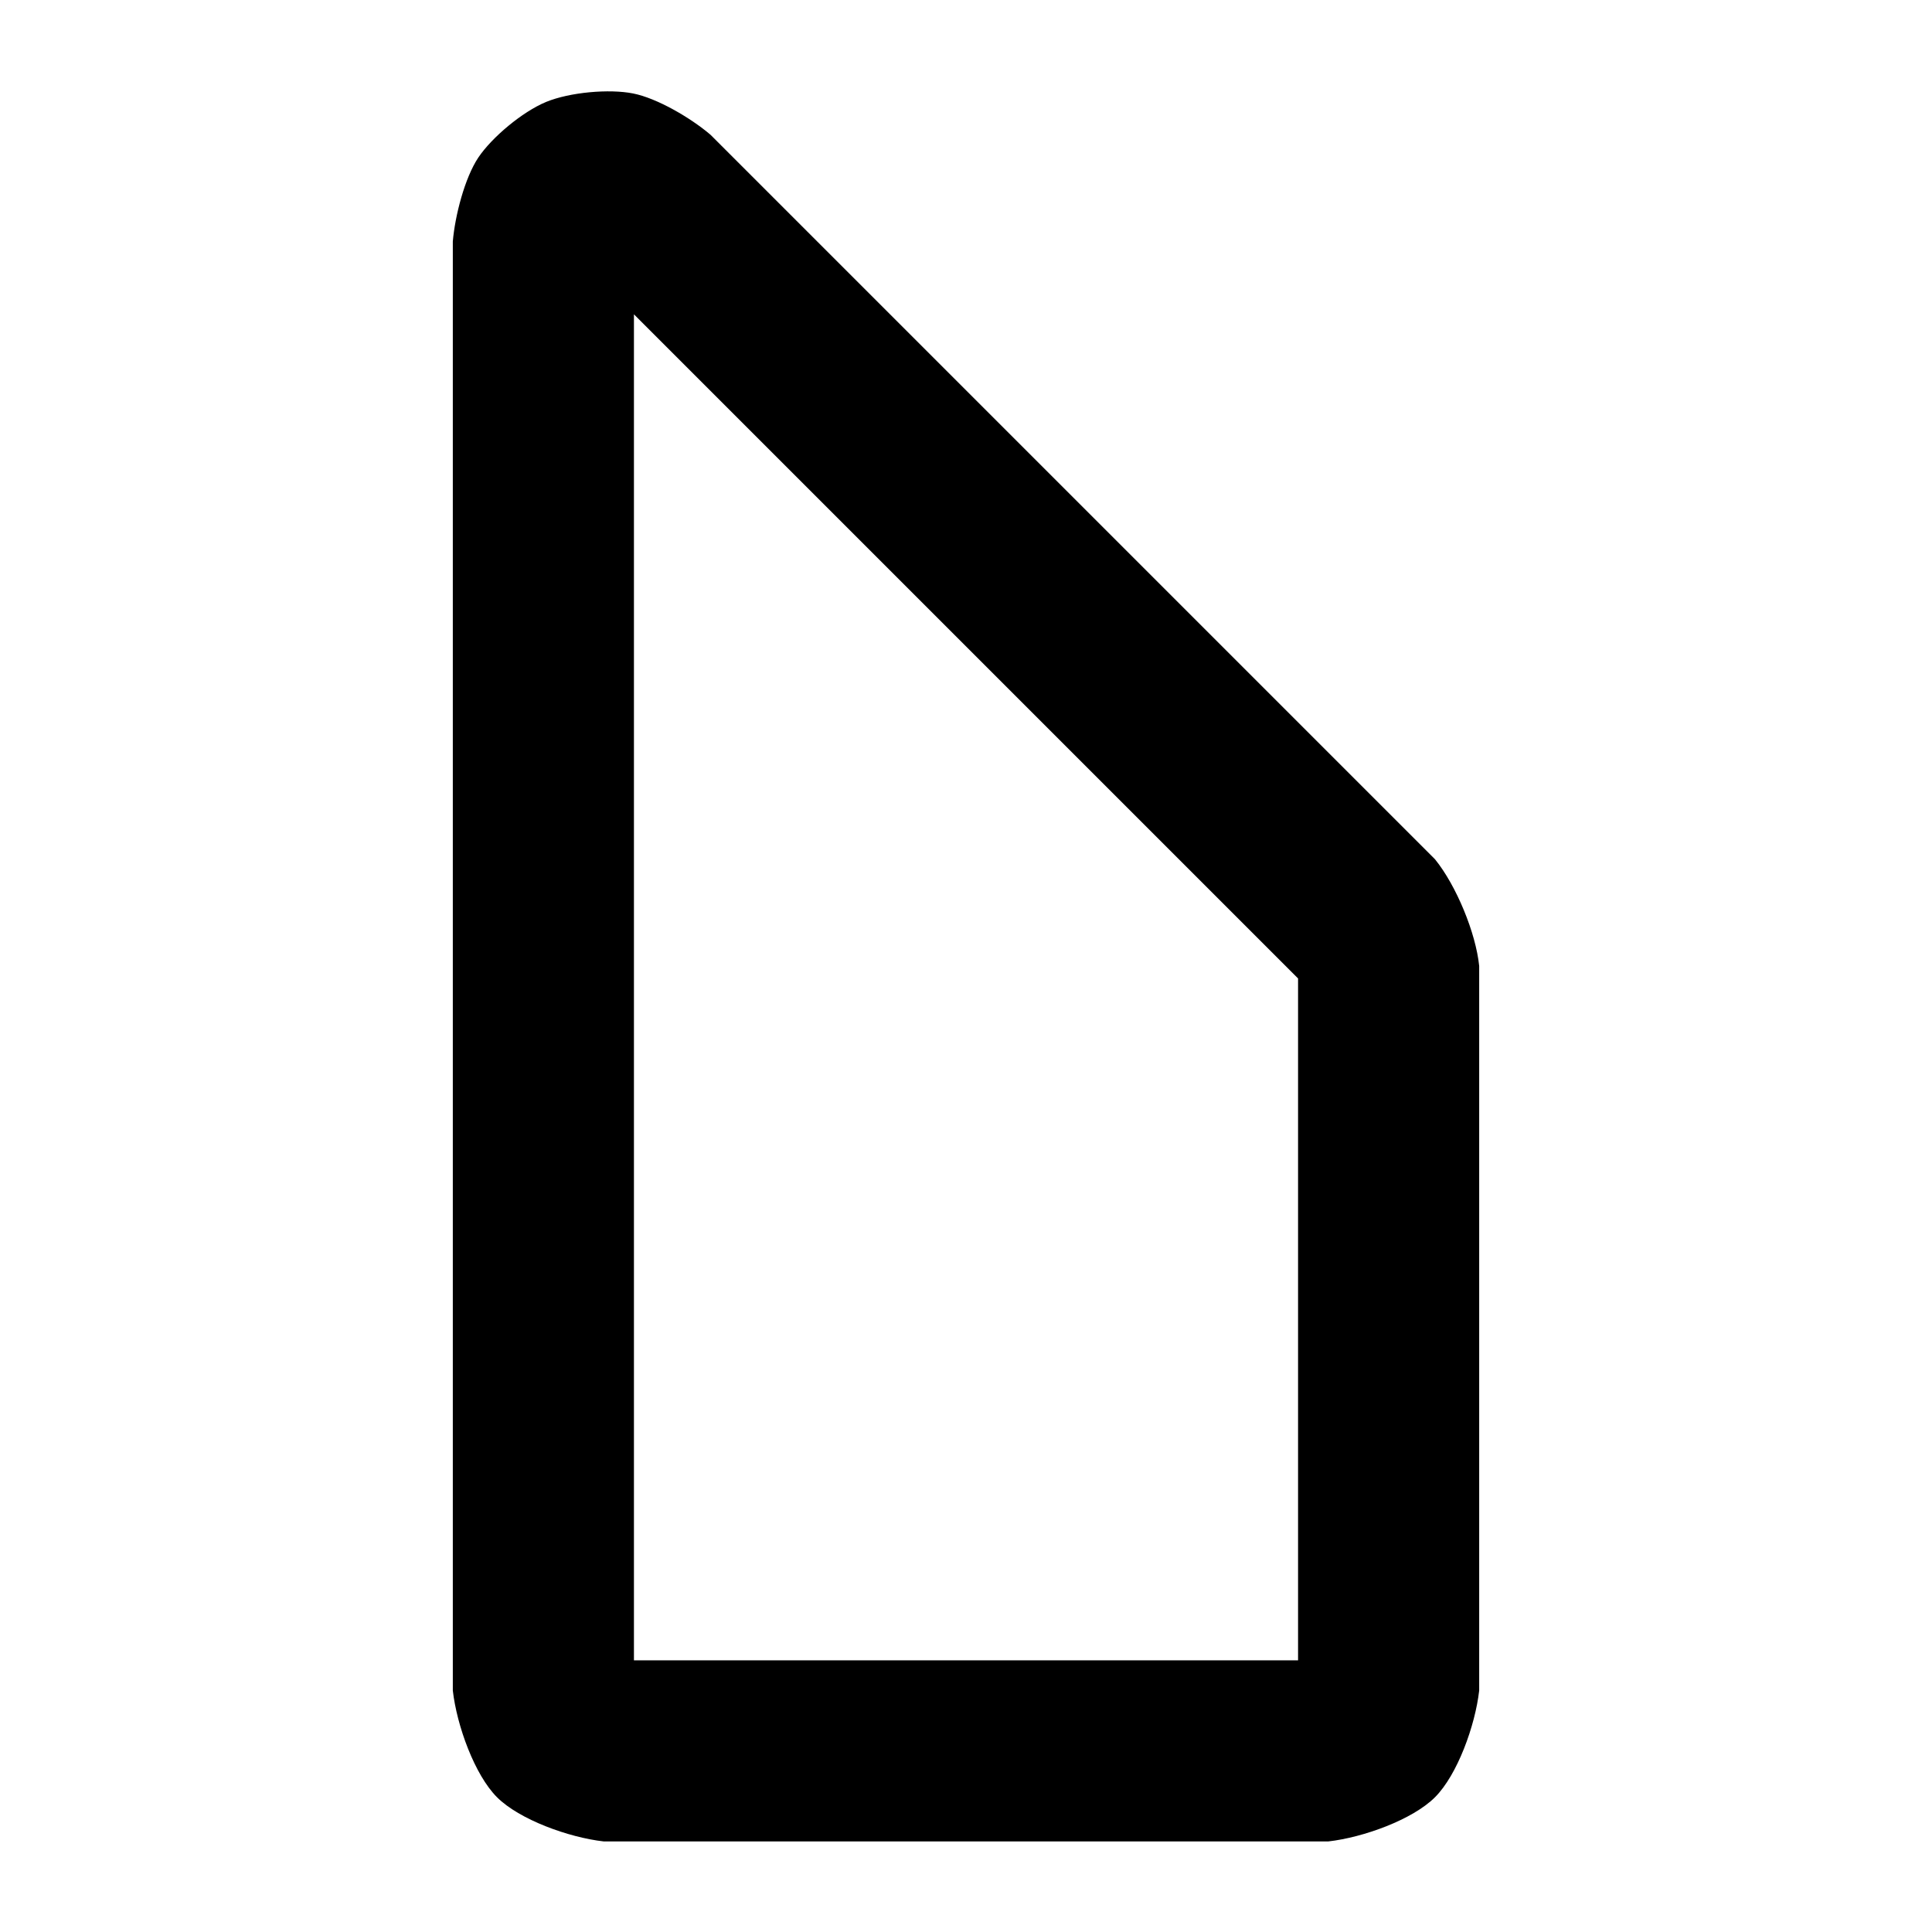 <svg height="16" width="16" xmlns="http://www.w3.org/2000/svg"><path fill="rgb(0, 0, 0)" d="m5.884 1.116 6 6c.176.217.338.609.366.884v6c-.033.291-.181.699-.366.884s-.593.333-.884.366h-6c-.291-.033-.699-.181-.884-.366s-.333-.593-.366-.884v-12c.018-.214.099-.527.211-.695.112-.167.364-.379.562-.461.198-.081.523-.109.72-.07.198.039.477.202.641.342zm-.634 12.634h5.5v-5.647l-5.5-5.5z"/></svg>